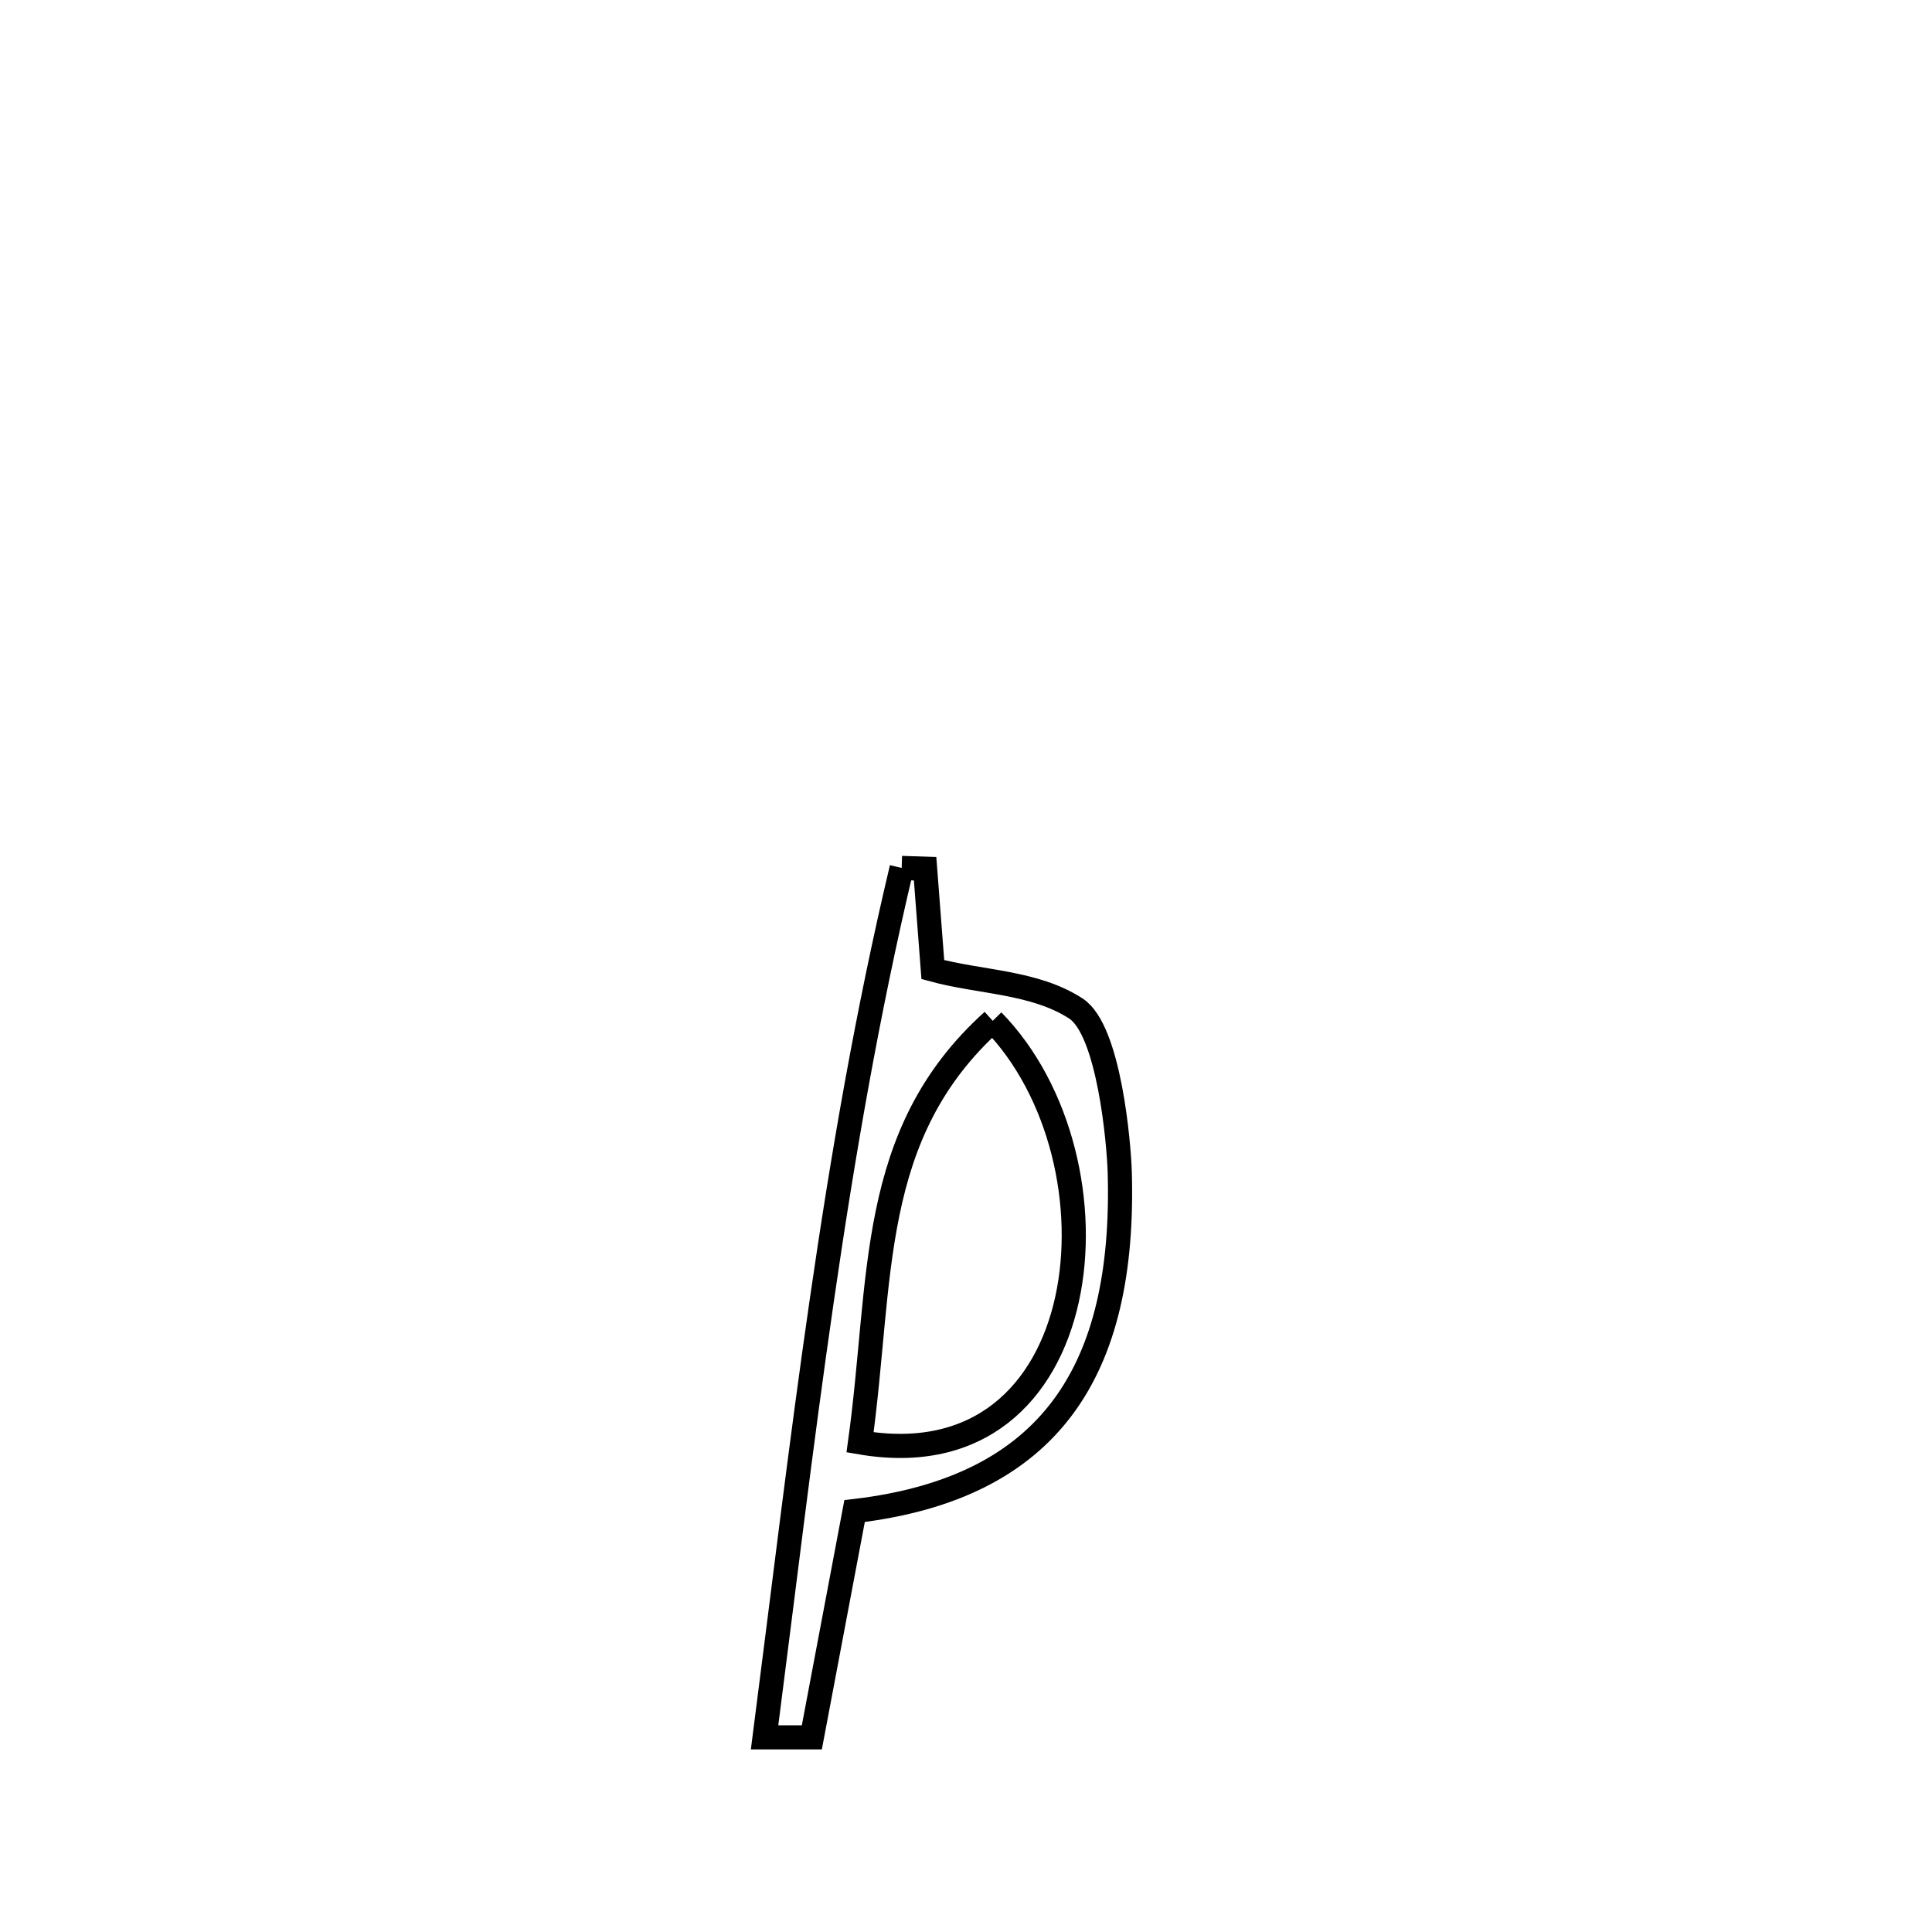 <svg xmlns="http://www.w3.org/2000/svg" viewBox="0.0 0.0 24.0 24.0" height="200px" width="200px"><path fill="none" stroke="black" stroke-width=".3" stroke-opacity="1.0"  filling="0" d="M11.201 10.782 L11.201 10.782 C11.298 10.785 11.395 10.789 11.492 10.792 L11.492 10.792 C11.524 11.209 11.556 11.627 11.588 12.045 L11.588 12.045 C12.18 12.206 12.85 12.194 13.365 12.528 C13.779 12.797 13.9 14.209 13.91 14.564 C13.98 17.023 13.053 18.485 10.616 18.771 L10.616 18.771 C10.439 19.708 10.262 20.645 10.085 21.582 L10.085 21.582 C9.89 21.582 9.694 21.582 9.498 21.582 L9.498 21.582 C9.732 19.77 9.946 17.96 10.208 16.158 C10.469 14.356 10.778 12.562 11.201 10.782 L11.201 10.782"></path>
<path fill="none" stroke="black" stroke-width=".3" stroke-opacity="1.0"  filling="0" d="M12.332 12.681 L12.332 12.681 C14.03 14.416 13.645 18.429 10.684 17.917 L10.684 17.917 C10.966 15.884 10.767 14.09 12.332 12.681 L12.332 12.681"></path></svg>